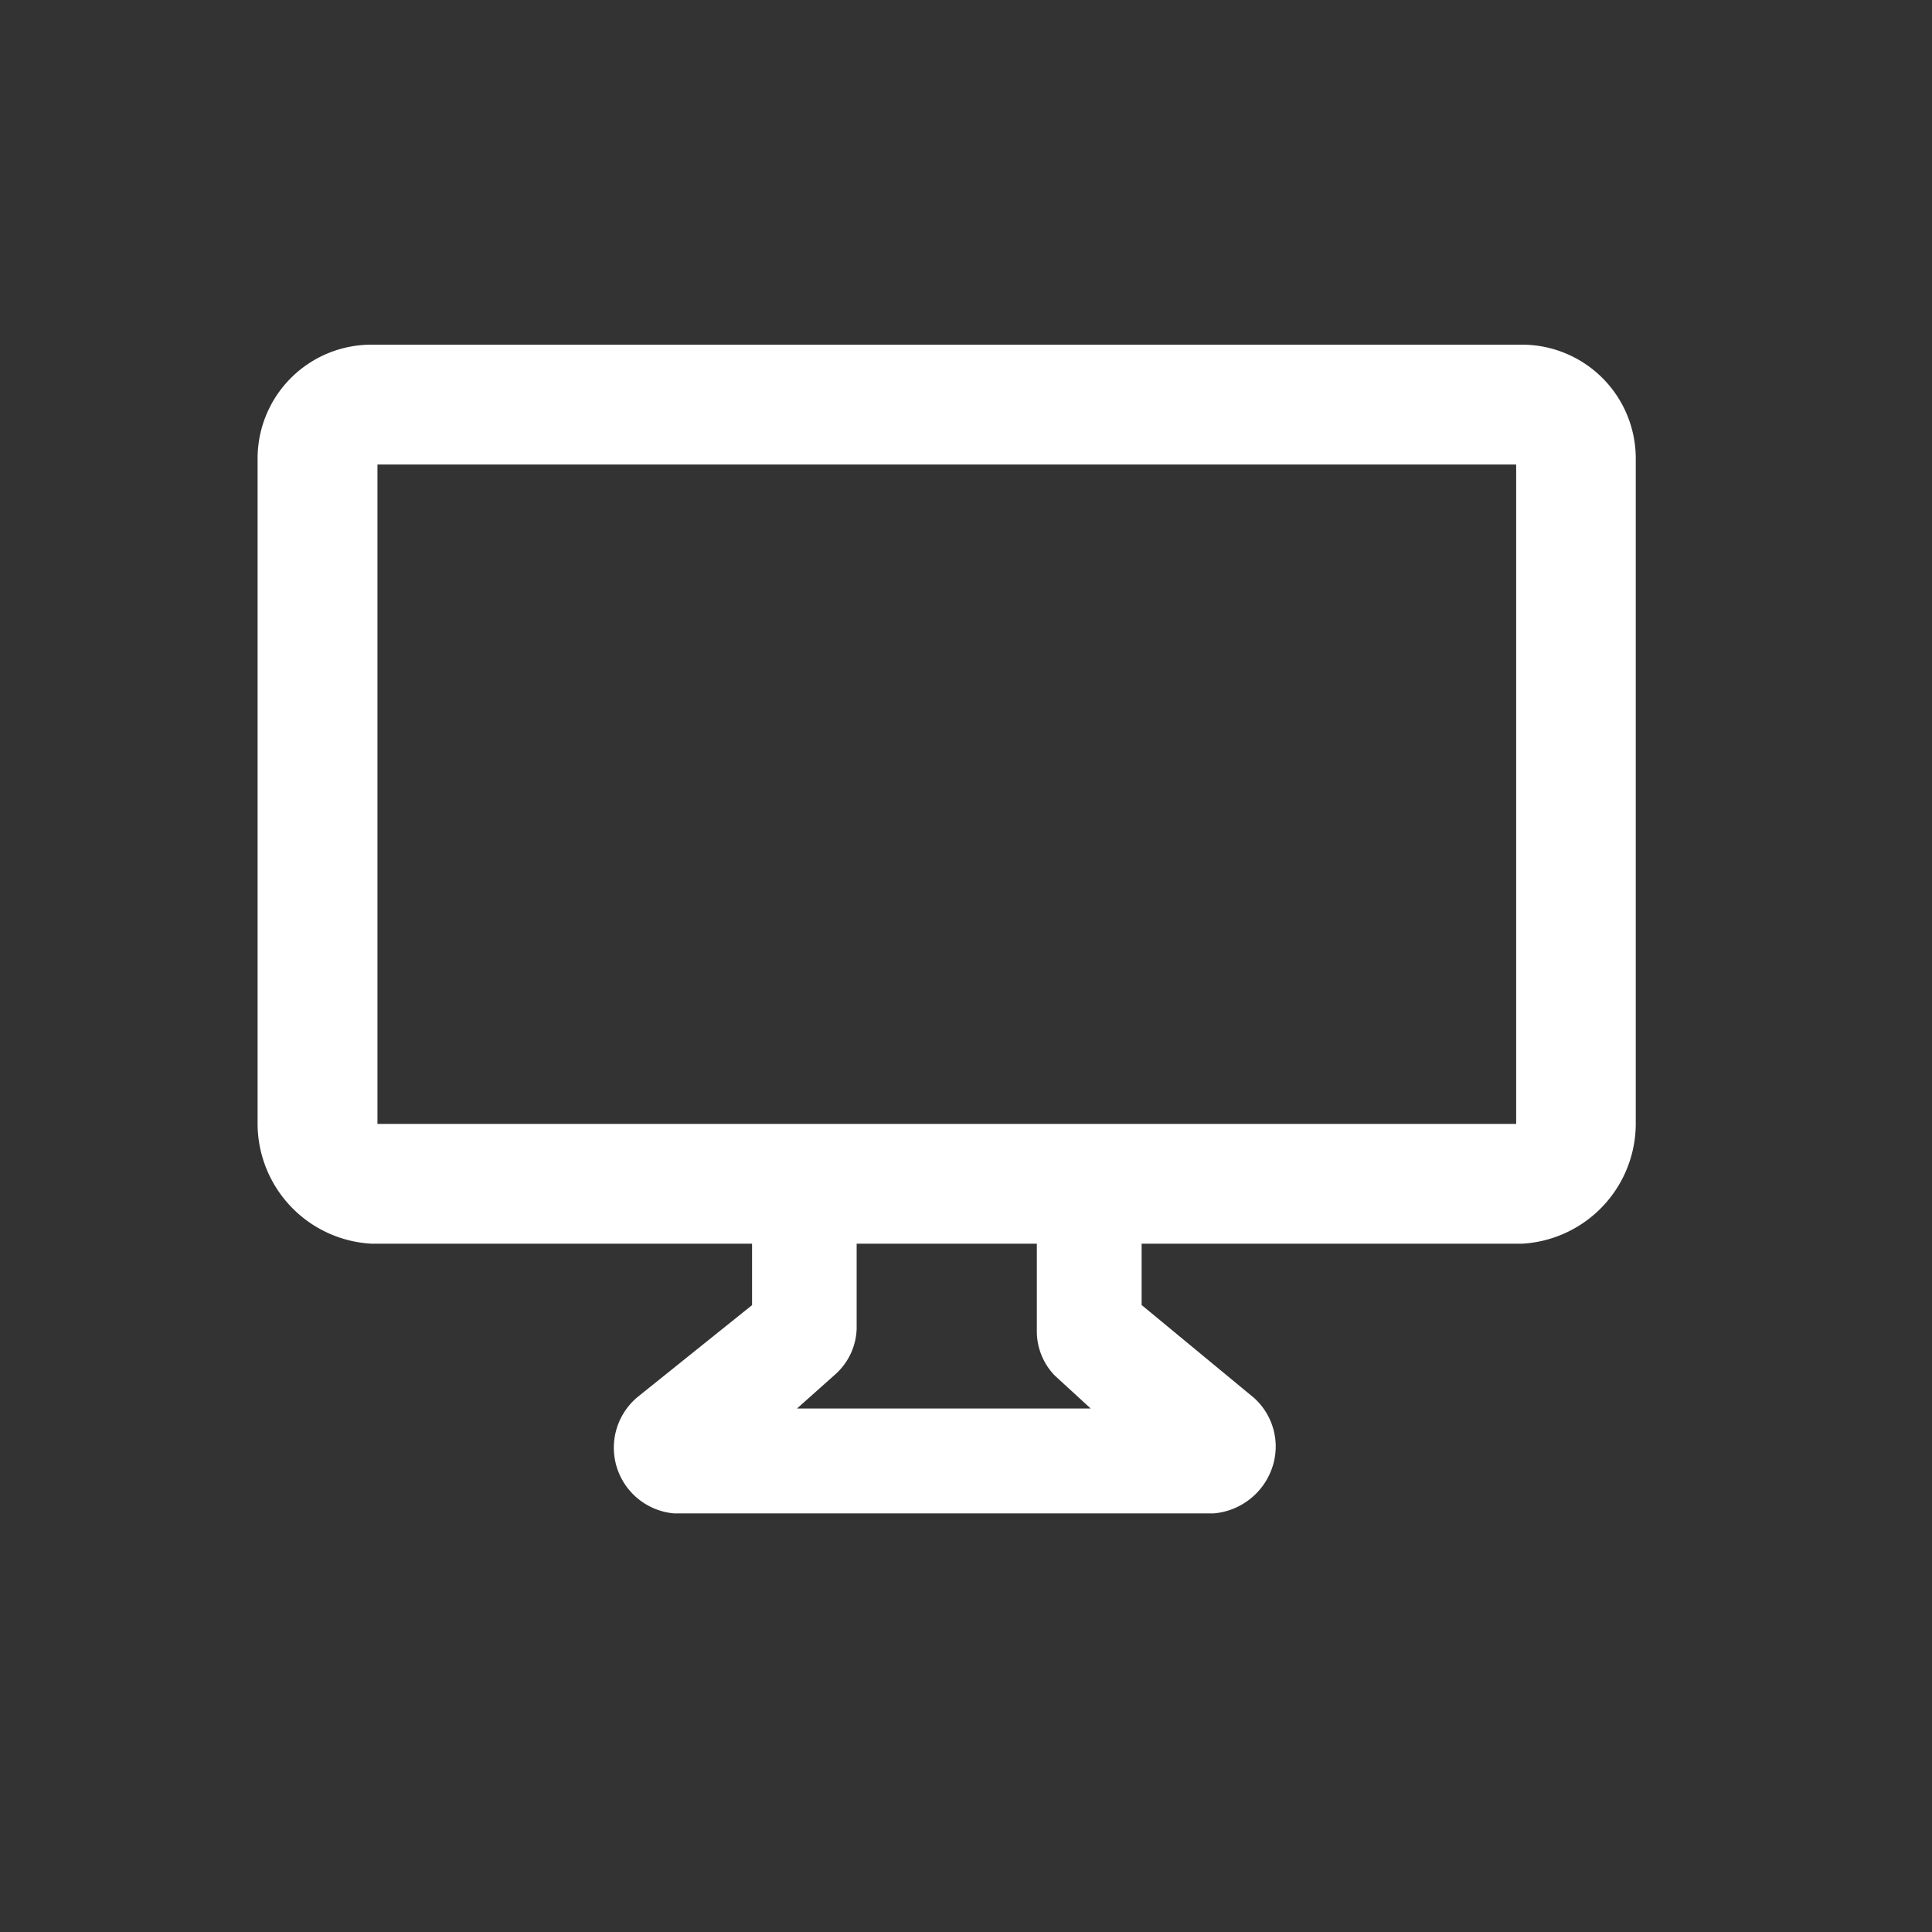 <svg xmlns="http://www.w3.org/2000/svg" width="30" height="30" viewBox="0 0 30 30"><rect x="0" y="0" width="30" height="30" fill="#333333" stroke="none"/><defs><style>.a{fill:rgba(255,255,255,0);}.b{fill:#fff;}</style></defs><g transform="translate(-5975 554)"><rect class="a" width="30" height="30" transform="translate(5975 -554)"/><path class="b" d="M19.637,0H1.768A1.767,1.767,0,0,0,0,1.768V12.075A1.87,1.87,0,0,0,1.768,13.96h5.91v.954L5.91,16.333a1.024,1.024,0,0,0,.558,1.815h8.376a1.053,1.053,0,0,0,.907-.7,1.015,1.015,0,0,0-.279-1.094l-1.745-1.442V13.96h5.91A1.87,1.87,0,0,0,21.4,12.075V1.768A1.767,1.767,0,0,0,19.637,0ZM12.378,16.007l.558.512H8.376l.6-.535a.99.99,0,0,0,.326-.7V13.96H12.1v1.349A.985.985,0,0,0,12.378,16.007ZM19.543,12.1H1.861V1.861H19.543Z" transform="translate(5979 -548.648)"/></g></svg>